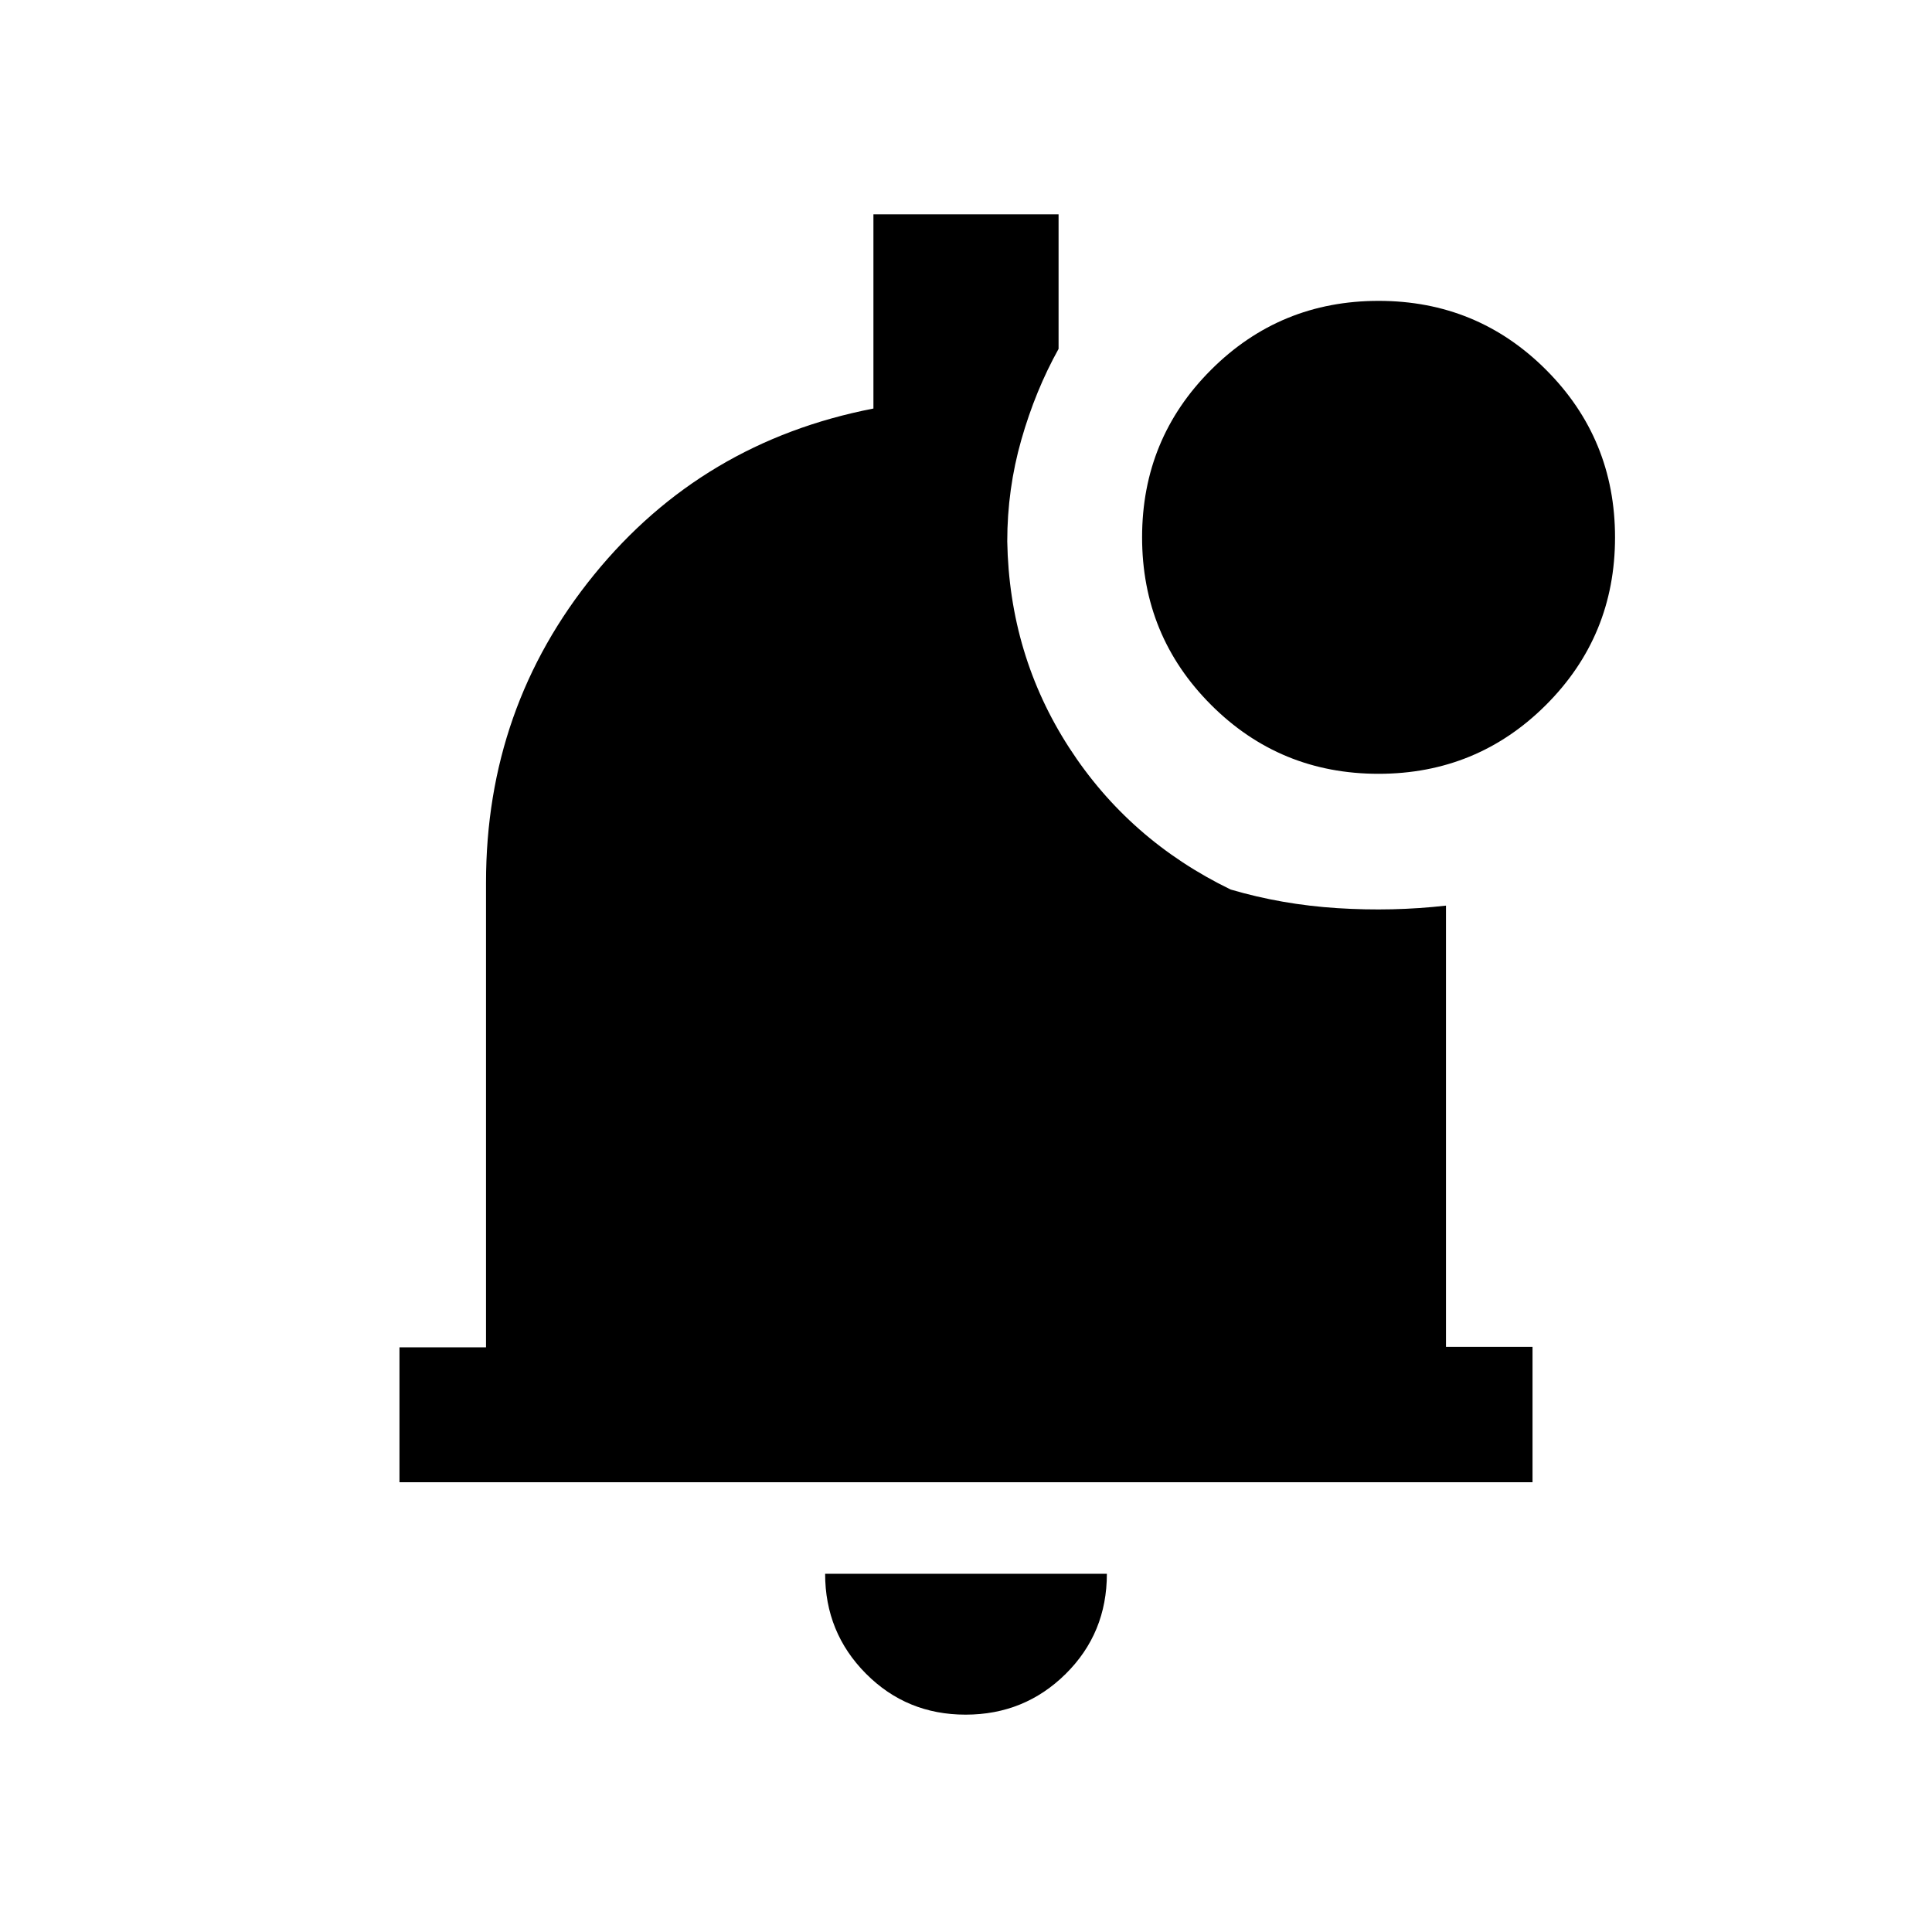 <svg xmlns="http://www.w3.org/2000/svg" height="20" viewBox="0 -960 960 960" width="20"><path d="M479.788-108q-29.288 0-49.538-20.4Q410-148.8 410-178h140q0 29.5-20.462 49.75Q509.075-108 479.788-108ZM198.5-223.5v-67h43v-231q0-87 53.75-153T434-757v-96.5h92v66.855Q514.5-766 507.5-741.5q-7 24.5-7 50.5 1 56.5 30.75 102.5T611.5-518q25.5 7.5 53 9.25t54-1.25v219.25h43v67.25h-563Zm486.471-352q-48.971 0-83.221-34.279-34.25-34.28-34.25-83.25 0-48.971 34.279-83.221 34.28-34.25 83.25-34.25 48.971 0 83.221 34.279 34.25 34.28 34.25 83.25 0 48.971-34.279 83.221-34.28 34.25-83.25 34.25Z"/></svg>